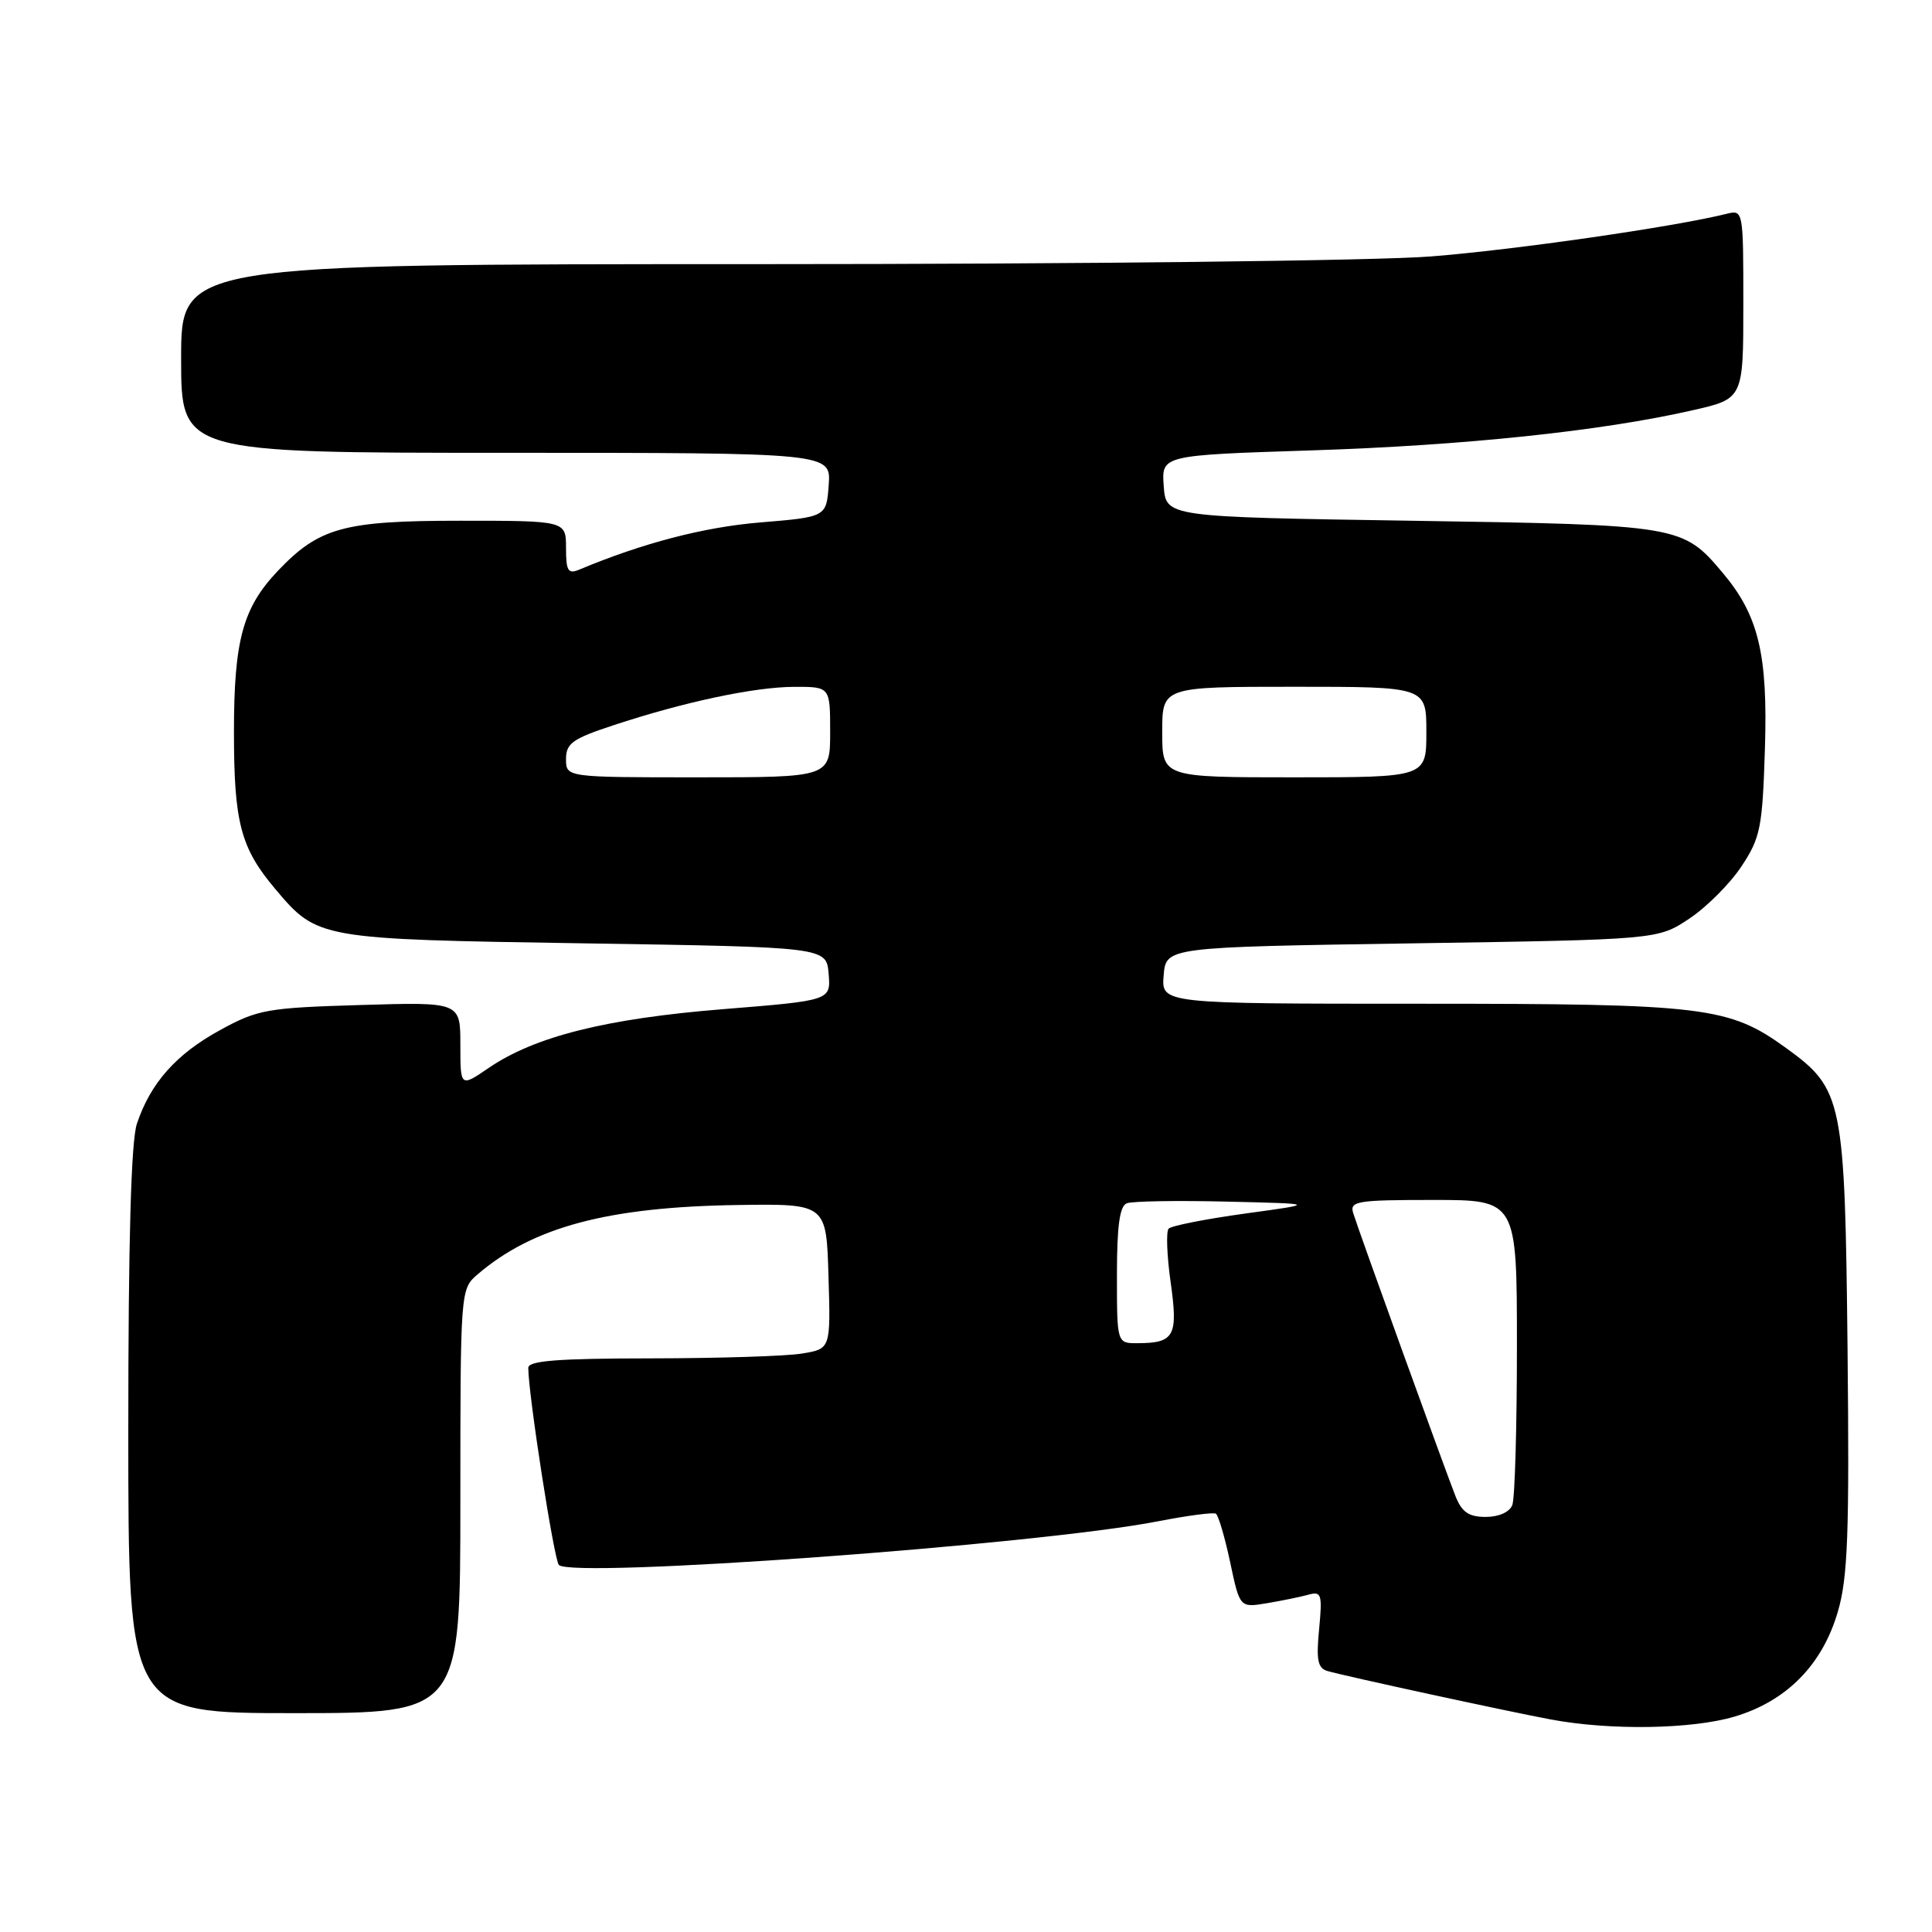 <?xml version="1.0" encoding="UTF-8" standalone="no"?>
<!DOCTYPE svg PUBLIC "-//W3C//DTD SVG 1.1//EN" "http://www.w3.org/Graphics/SVG/1.1/DTD/svg11.dtd" >
<svg xmlns="http://www.w3.org/2000/svg" xmlns:xlink="http://www.w3.org/1999/xlink" version="1.1" viewBox="0 0 256 256">
 <g >
 <path fill="currentColor"
d=" M 229.83 227.46 C 236.74 225.41 241.48 220.59 243.53 213.54 C 244.85 209.01 245.06 203.22 244.81 178.80 C 244.46 145.64 244.19 144.32 236.67 138.87 C 229.08 133.38 225.95 133.00 188.26 133.00 C 153.88 133.00 153.88 133.00 154.19 129.25 C 154.50 125.50 154.50 125.50 187.08 125.00 C 219.65 124.50 219.65 124.50 223.82 121.74 C 226.11 120.22 229.22 117.11 230.74 114.82 C 233.27 111.00 233.53 109.70 233.86 99.26 C 234.26 86.71 233.03 81.56 228.28 75.92 C 222.96 69.60 222.66 69.55 187.00 69.00 C 154.50 68.50 154.50 68.50 154.20 64.41 C 153.90 60.32 153.90 60.32 173.75 59.68 C 194.00 59.03 212.18 57.12 224.25 54.37 C 231.00 52.84 231.00 52.84 231.00 40.31 C 231.00 27.82 230.99 27.78 228.75 28.34 C 221.72 30.08 200.76 33.10 189.60 33.98 C 182.40 34.55 143.02 35.00 100.35 35.00 C 24.00 35.00 24.00 35.00 24.00 47.50 C 24.00 60.00 24.00 60.00 67.06 60.00 C 110.11 60.00 110.11 60.00 109.81 64.25 C 109.50 68.50 109.50 68.50 100.70 69.23 C 93.23 69.85 85.13 71.97 76.75 75.48 C 75.27 76.10 75.00 75.65 75.00 72.61 C 75.00 69.00 75.00 69.00 60.96 69.00 C 45.54 69.00 42.27 69.90 36.80 75.66 C 32.17 80.54 31.00 84.85 31.00 97.00 C 31.00 108.99 31.88 112.35 36.47 117.79 C 42.07 124.43 42.18 124.45 77.50 125.00 C 109.50 125.50 109.50 125.50 109.80 129.03 C 110.09 132.57 110.09 132.57 95.80 133.72 C 80.30 134.97 70.85 137.34 64.75 141.51 C 61.00 144.07 61.00 144.07 61.00 138.42 C 61.00 132.77 61.00 132.77 47.75 133.17 C 35.35 133.54 34.15 133.76 29.13 136.51 C 23.34 139.68 19.94 143.51 18.14 148.90 C 17.37 151.20 17.00 164.38 17.00 189.65 C 17.00 227.00 17.00 227.00 39.00 227.00 C 61.00 227.00 61.00 227.00 61.00 198.91 C 61.00 171.02 61.02 170.81 63.25 168.89 C 70.59 162.58 80.53 159.92 97.79 159.67 C 109.50 159.50 109.50 159.50 109.78 169.11 C 110.07 178.73 110.07 178.73 106.28 179.35 C 104.20 179.70 95.19 179.98 86.25 179.99 C 73.92 180.00 70.00 180.30 70.00 181.25 C 70.00 184.72 73.40 206.62 74.05 207.36 C 75.68 209.19 137.47 204.70 153.50 201.57 C 157.35 200.82 160.77 200.37 161.11 200.57 C 161.44 200.78 162.29 203.66 163.00 206.99 C 164.28 213.04 164.28 213.04 167.89 212.43 C 169.88 212.10 172.35 211.59 173.39 211.30 C 175.10 210.83 175.23 211.25 174.79 215.87 C 174.39 219.96 174.61 221.05 175.90 221.42 C 178.33 222.12 199.82 226.78 205.50 227.84 C 213.36 229.31 224.16 229.14 229.83 227.46 Z  M 192.86 198.25 C 191.45 194.68 180.01 163.04 179.31 160.75 C 178.81 159.16 179.76 159.00 189.88 159.00 C 201.00 159.00 201.00 159.00 201.00 178.42 C 201.00 189.10 200.73 198.55 200.39 199.42 C 200.03 200.36 198.61 201.00 196.87 201.00 C 194.62 201.00 193.70 200.37 192.86 198.25 Z  M 148.00 168.97 C 148.00 162.45 148.36 159.80 149.31 159.44 C 150.03 159.16 155.99 159.06 162.56 159.22 C 174.50 159.50 174.50 159.50 165.00 160.80 C 159.78 161.52 155.21 162.42 154.85 162.80 C 154.50 163.19 154.62 166.40 155.12 169.93 C 156.12 177.04 155.62 177.96 150.75 177.98 C 148.00 178.00 148.00 178.00 148.00 168.97 Z  M 75.00 100.58 C 75.00 98.50 75.87 97.88 81.25 96.11 C 90.71 92.99 99.96 91.03 105.25 91.01 C 110.00 91.00 110.00 91.00 110.00 97.00 C 110.00 103.00 110.00 103.00 92.50 103.00 C 75.00 103.00 75.00 103.00 75.00 100.58 Z  M 154.00 97.00 C 154.00 91.00 154.00 91.00 171.50 91.00 C 189.00 91.00 189.00 91.00 189.00 97.00 C 189.00 103.00 189.00 103.00 171.50 103.00 C 154.00 103.00 154.00 103.00 154.00 97.00 Z "/>
</g>
</svg>